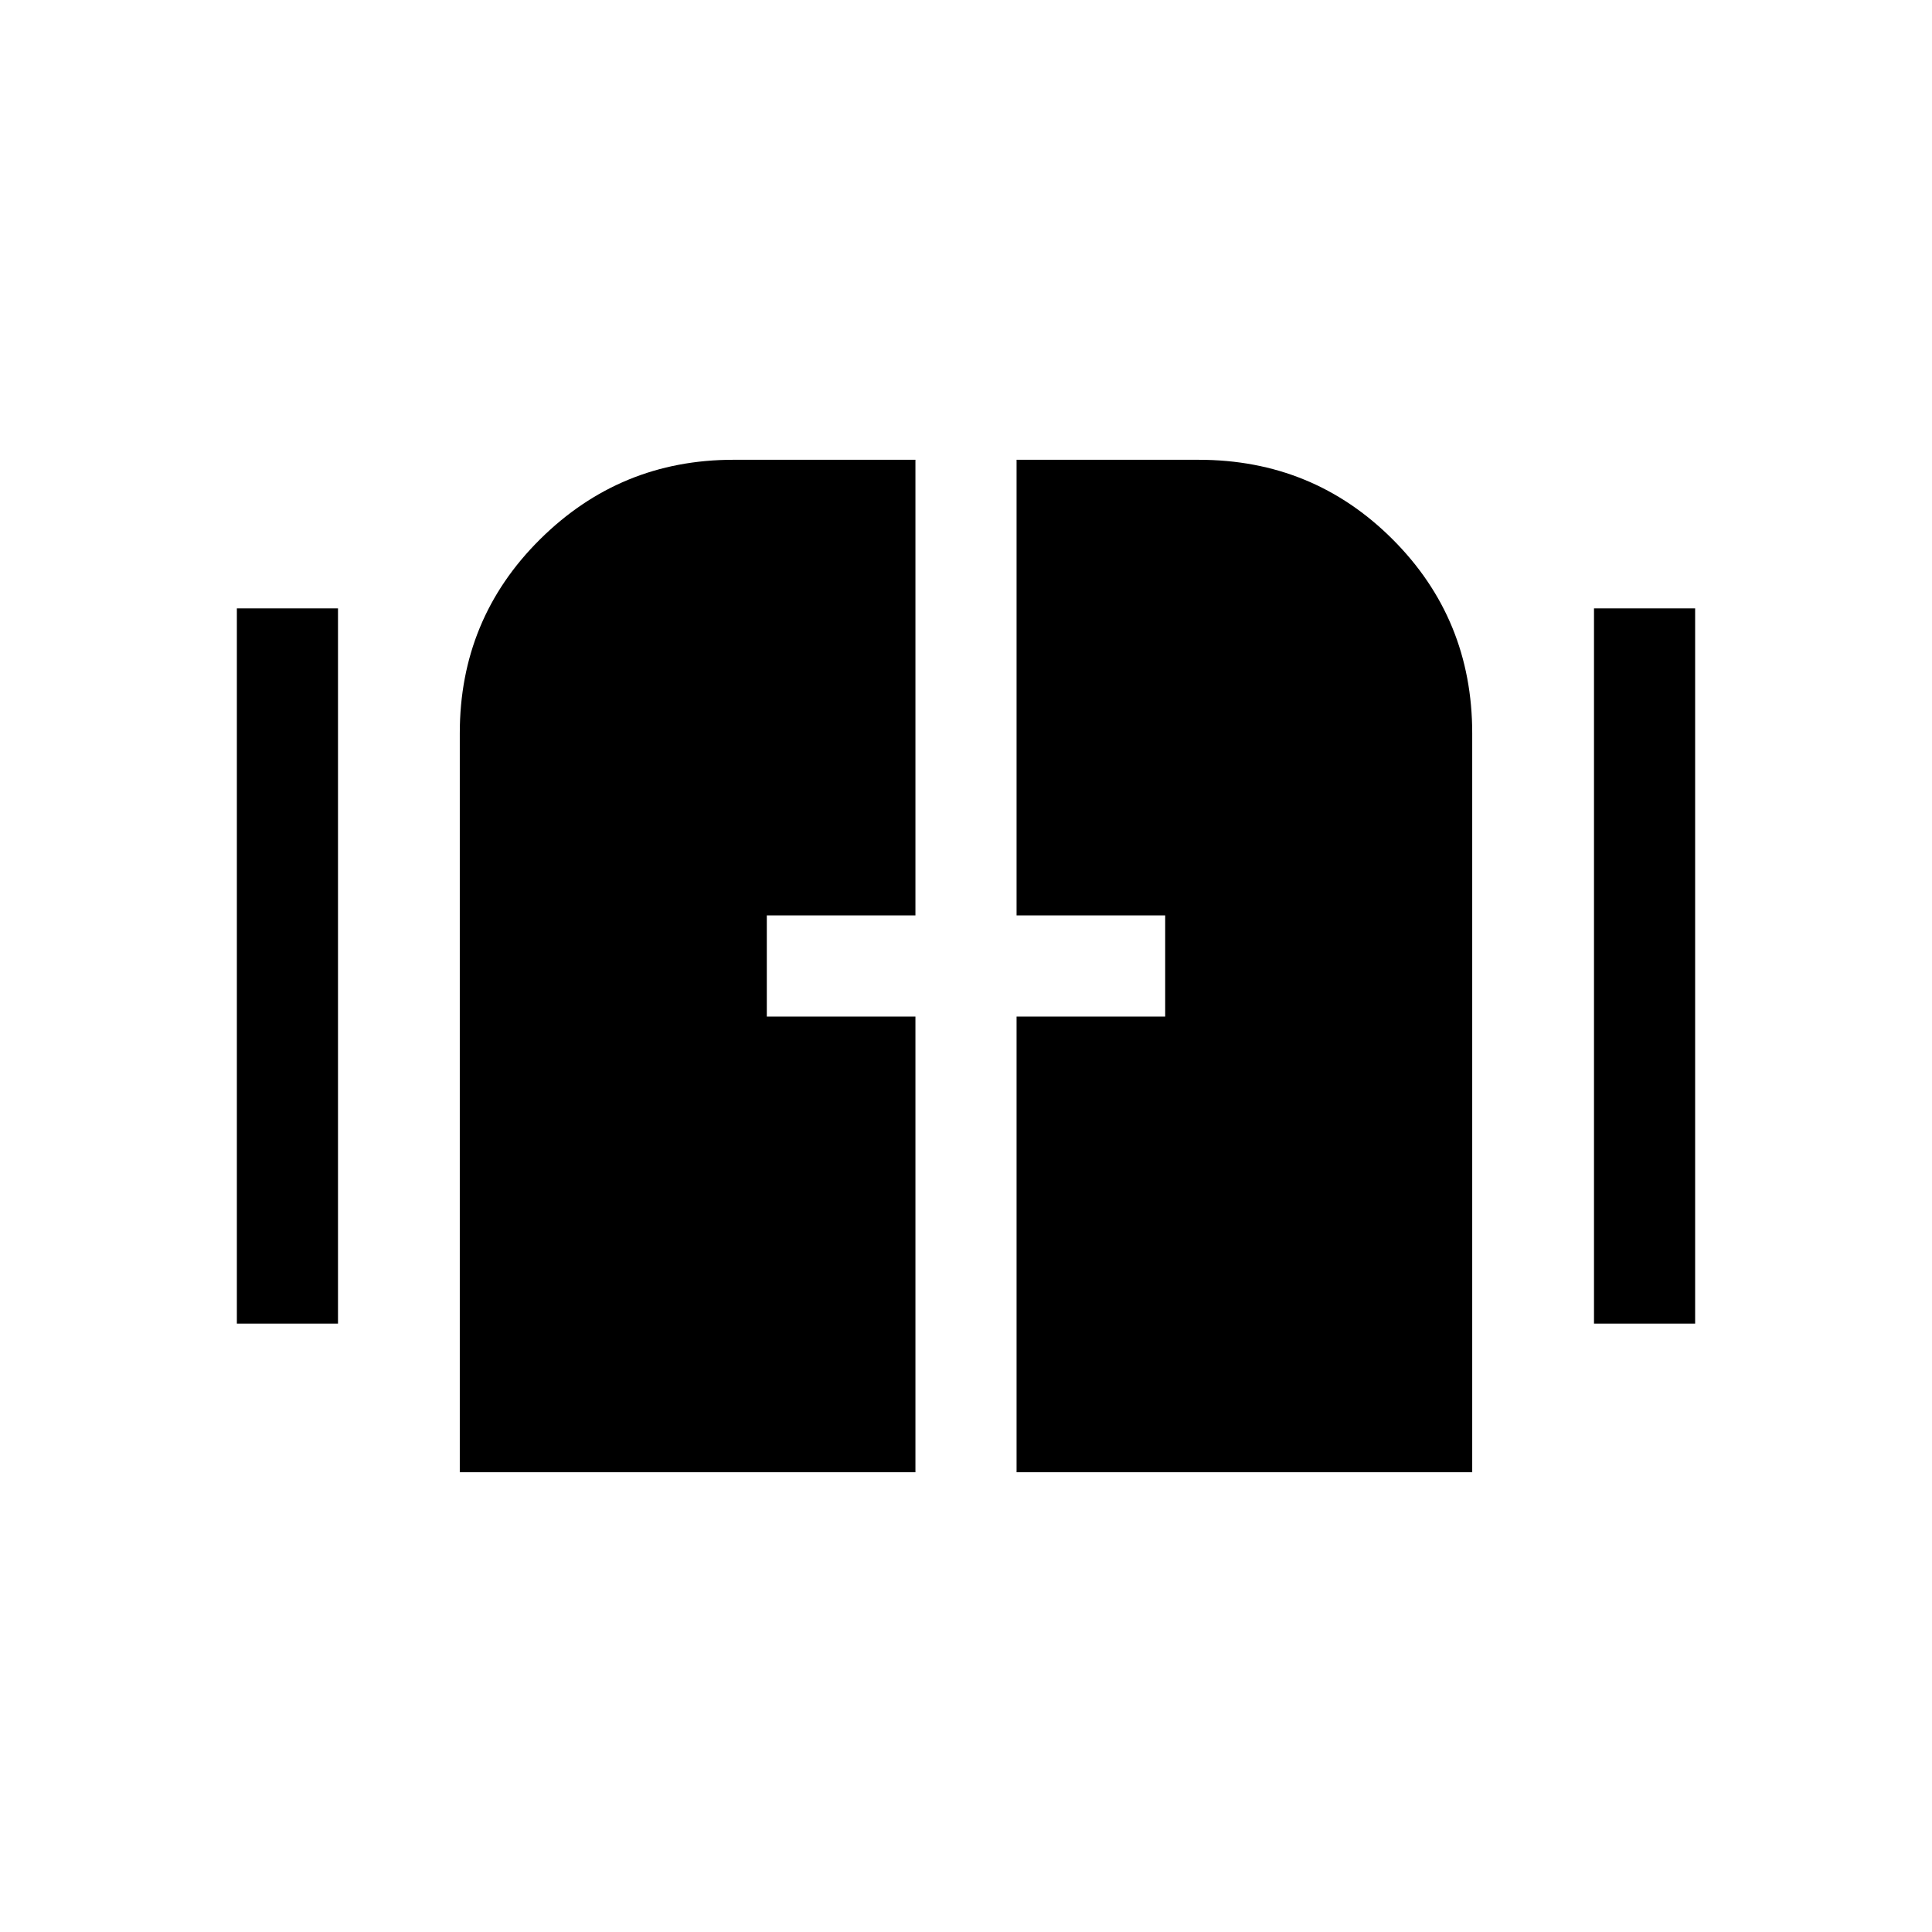 <svg xmlns="http://www.w3.org/2000/svg" height="40" viewBox="0 -960 960 960" width="40"><path d="M228.464-228.464V-595.64q0-56.82 39.863-96.358 39.863-39.538 96.033-39.538h90.513v226.409h-73.846v50.254h73.846v226.409H228.464Zm276.663 0v-226.409h73.846v-50.254h-73.846v-226.409h90.513q56.82 0 96.358 39.538 39.538 39.538 39.538 96.358v367.176H505.127Zm-387.432-73.845v-355.382h50.255v355.382h-50.255Zm674.355 0v-355.382h50.255v355.382H792.05Z"/></svg>